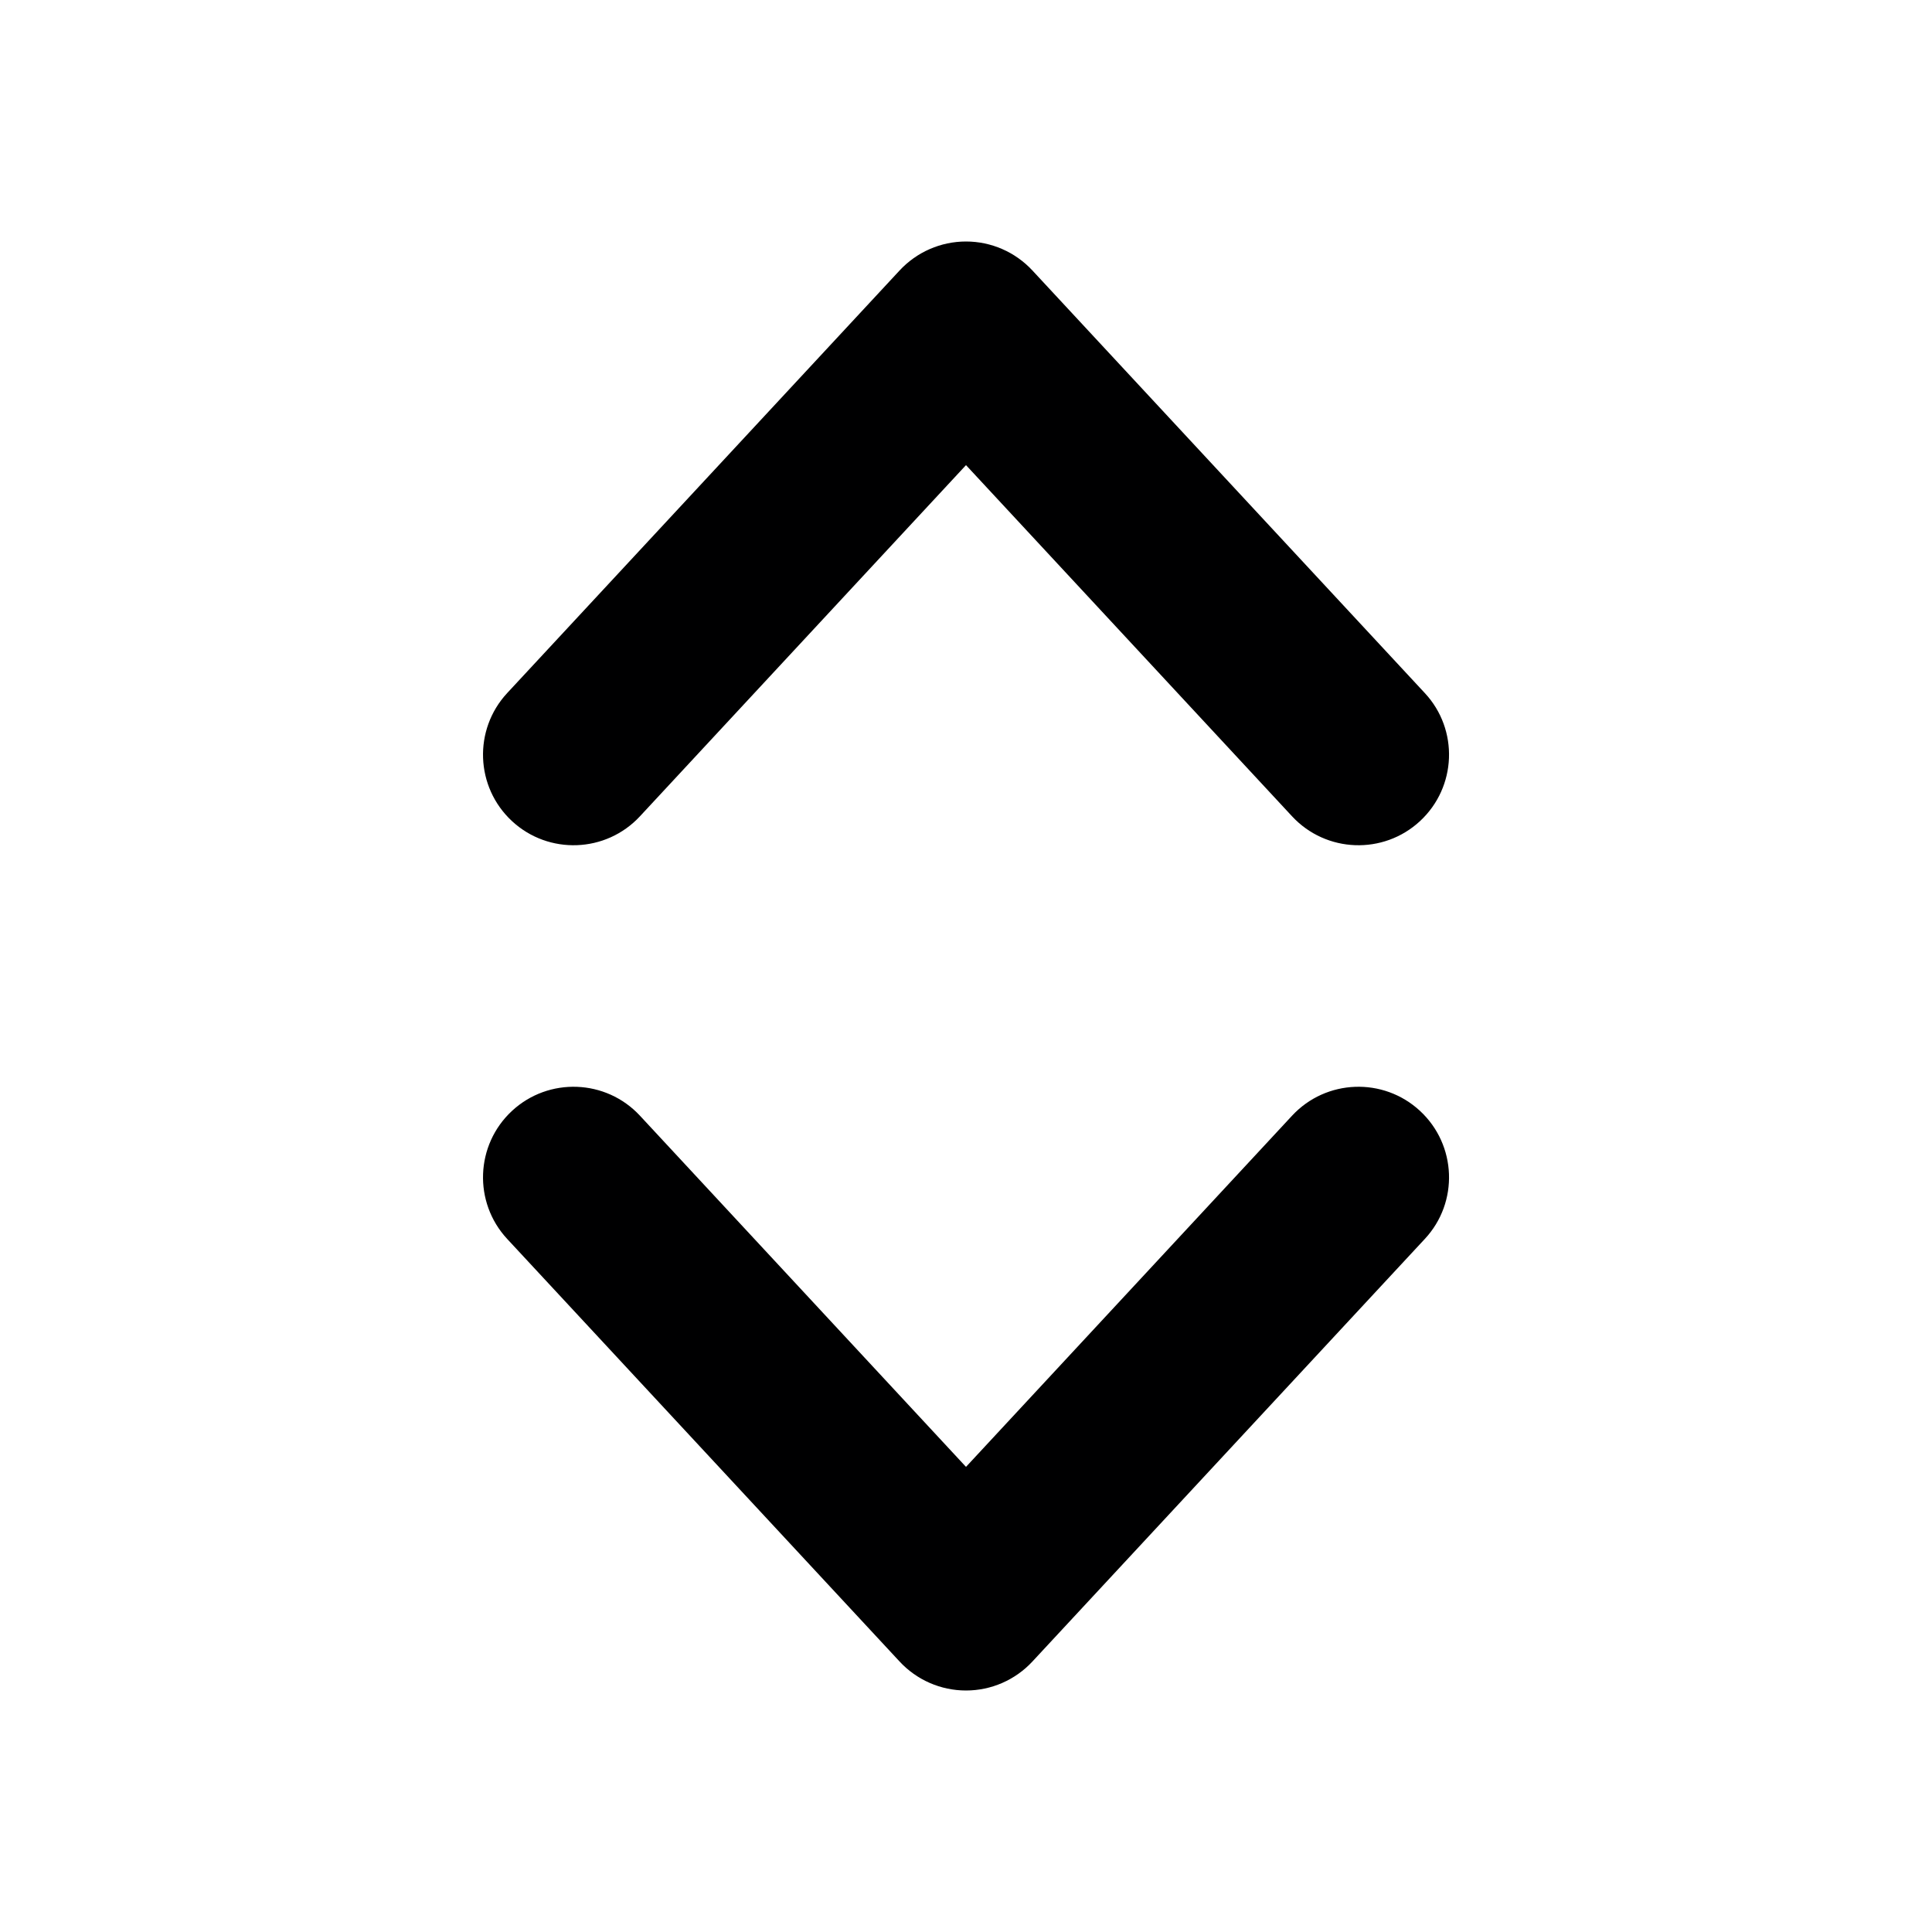 <svg width="16" height="16" viewBox="0 0 16 16" fill="none" xmlns="http://www.w3.org/2000/svg">
<g id="size=16">
<g id="Path">
<path d="M8.55 2.24C8.408 2.087 8.209 2 8 2C7.791 2 7.592 2.087 7.45 2.24L4.2 5.74C3.919 6.043 3.936 6.518 4.24 6.8C4.543 7.081 5.018 7.064 5.3 6.76L8 3.852L10.7 6.76C10.982 7.064 11.457 7.081 11.76 6.8C12.064 6.518 12.082 6.043 11.8 5.74L8.55 2.24Z" fill="#000001"/>
<path d="M7.45 13.76C7.592 13.913 7.791 14 8 14C8.209 14 8.408 13.913 8.55 13.76L11.8 10.26C12.082 9.957 12.064 9.482 11.76 9.2C11.457 8.919 10.982 8.936 10.7 9.24L8 12.148L5.3 9.24C5.018 8.936 4.543 8.919 4.24 9.2C3.936 9.482 3.919 9.957 4.2 10.26L7.45 13.76Z" fill="#000001"/>
</g>
</g>
</svg>
